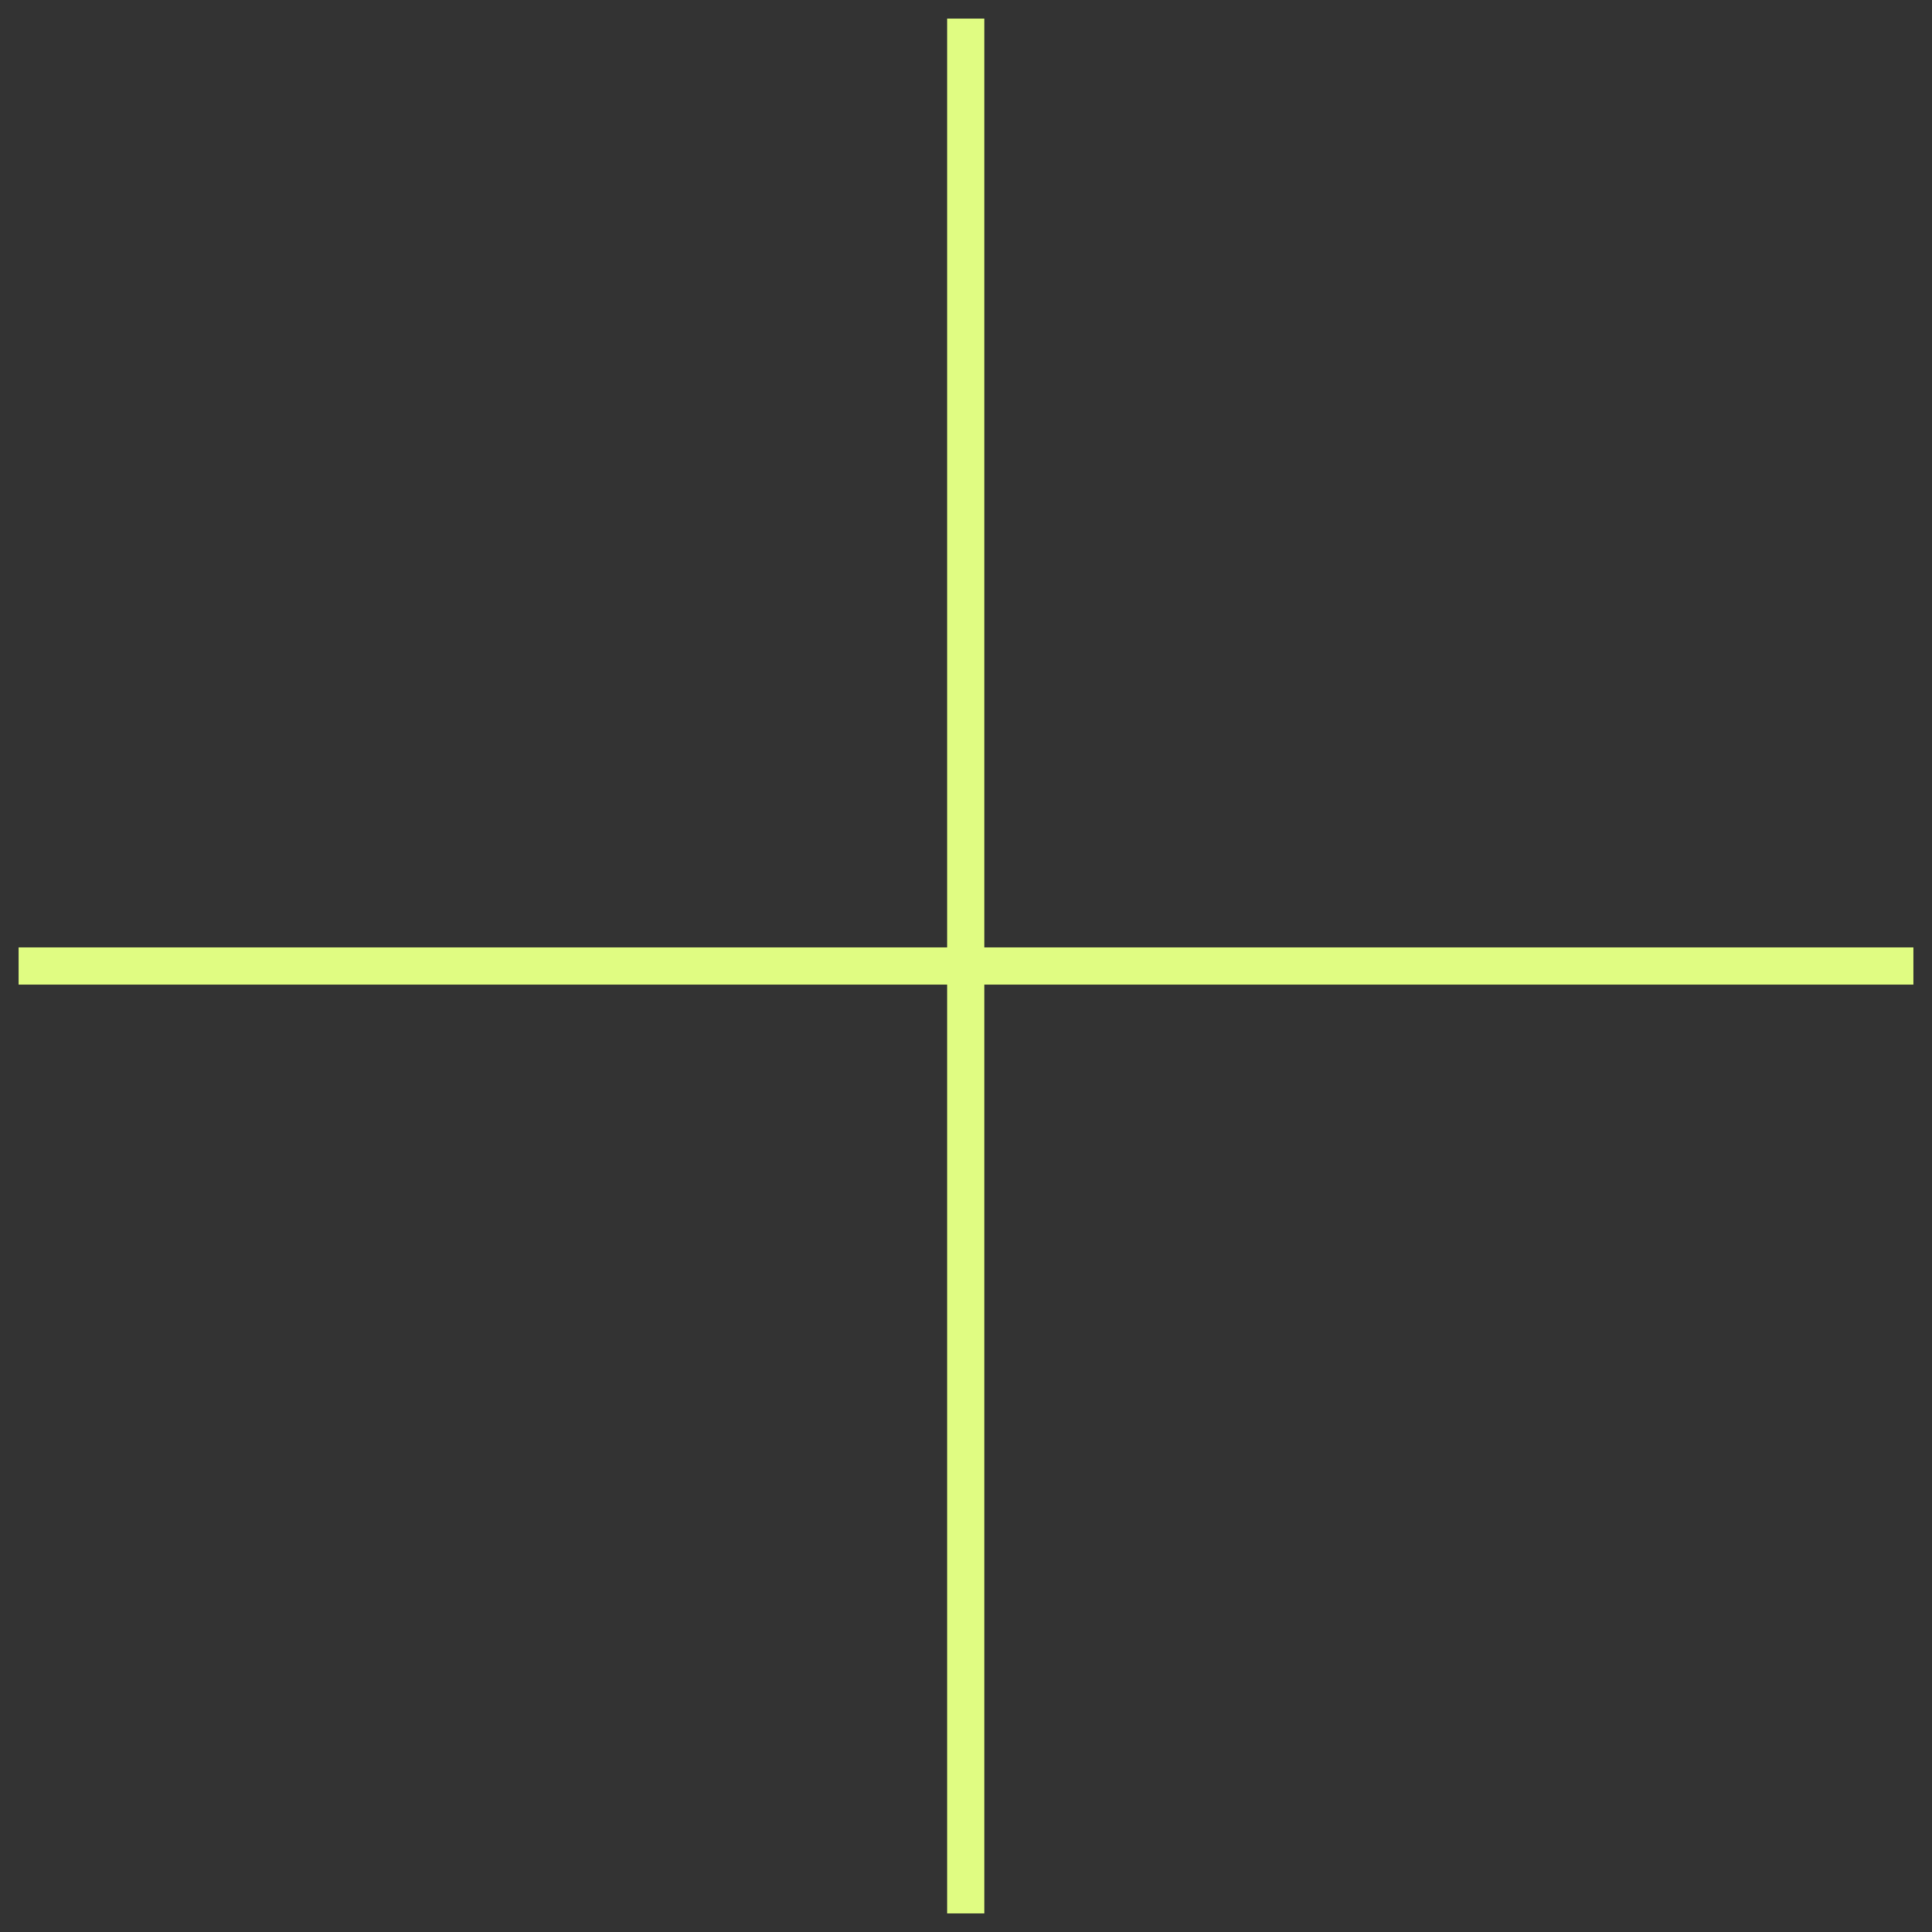 <svg width="52" height="52" viewBox="0 0 52 52" fill="none" xmlns="http://www.w3.org/2000/svg">
<rect x="0" y="0" width="52" height="52" fill="#333333" stroke="none"/>
<path d="M25.992 1V51" stroke="#E0FC82" stroke-linecap="square"/>
<path d="M51 26L1 26" stroke="#E0FC82" stroke-linecap="square"/>
</svg>
